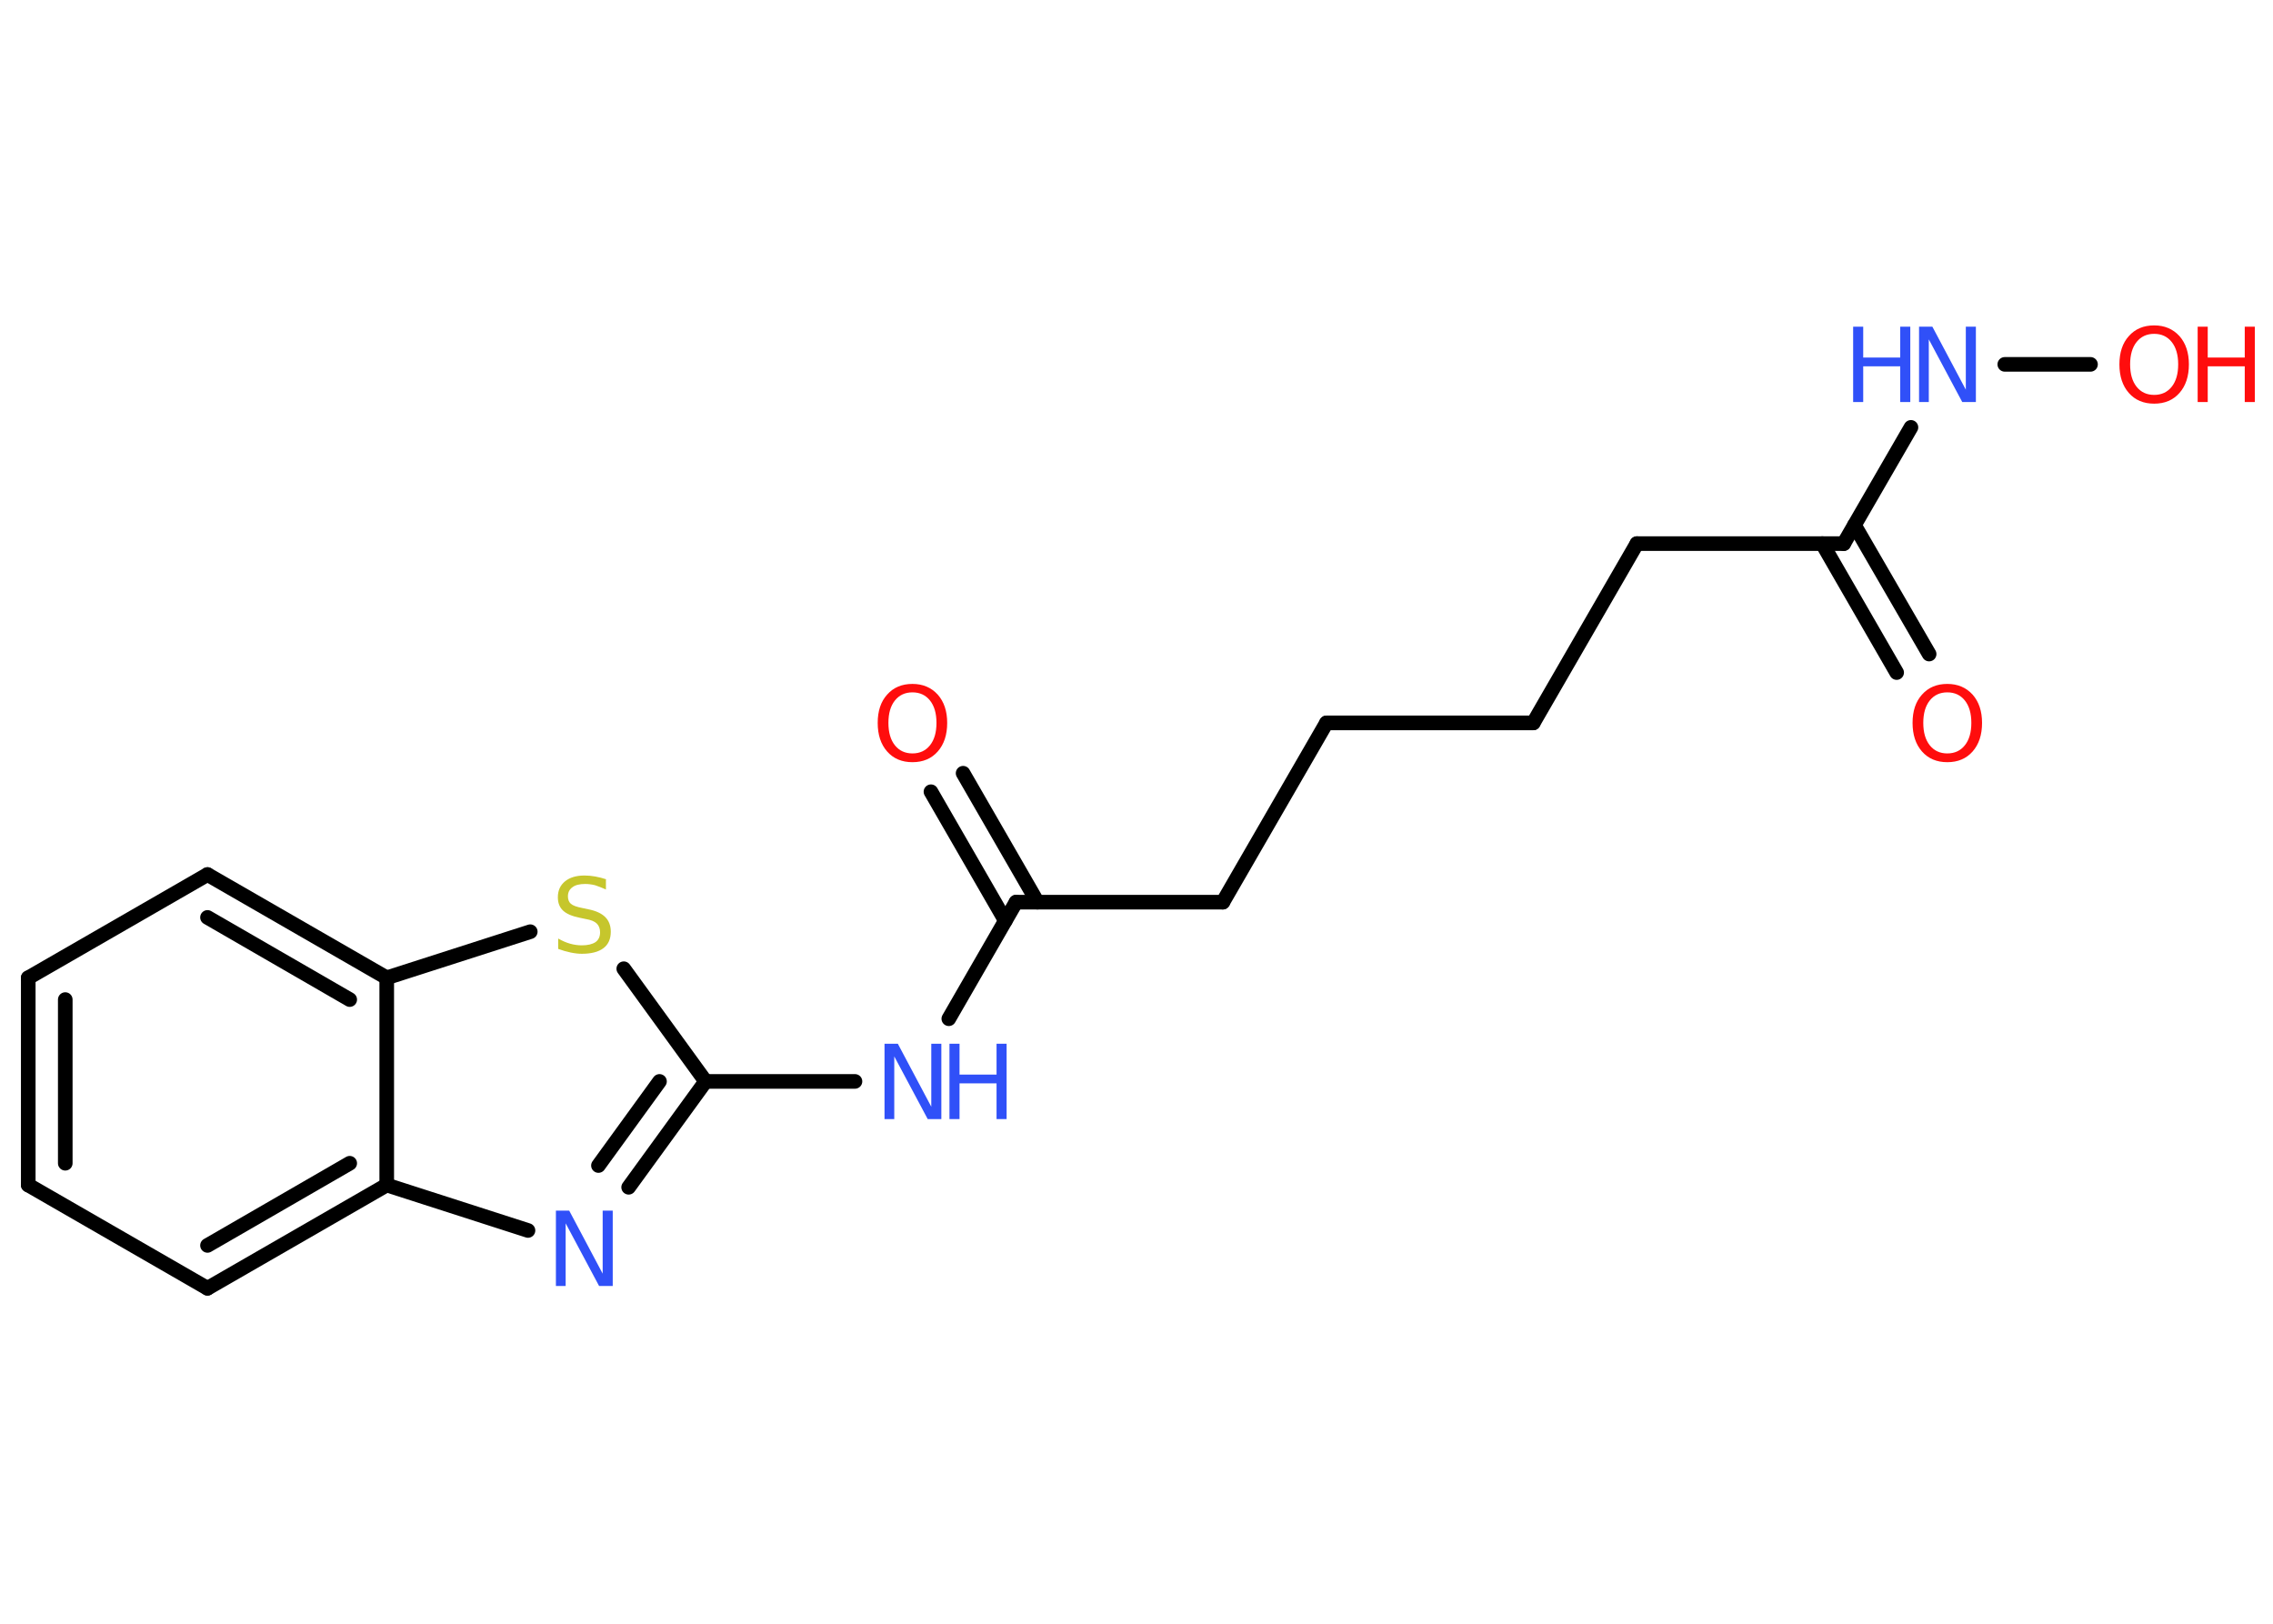 <?xml version='1.0' encoding='UTF-8'?>
<!DOCTYPE svg PUBLIC "-//W3C//DTD SVG 1.1//EN" "http://www.w3.org/Graphics/SVG/1.1/DTD/svg11.dtd">
<svg version='1.2' xmlns='http://www.w3.org/2000/svg' xmlns:xlink='http://www.w3.org/1999/xlink' width='70.0mm' height='50.0mm' viewBox='0 0 70.0 50.0'>
  <desc>Generated by the Chemistry Development Kit (http://github.com/cdk)</desc>
  <g stroke-linecap='round' stroke-linejoin='round' stroke='#000000' stroke-width='.45' fill='#3050F8'>
    <rect x='.0' y='.0' width='70.0' height='50.0' fill='#FFFFFF' stroke='none'/>
    <g id='mol1' class='mol'>
      <g id='mol1bnd1' class='bond'>
        <line x1='58.41' y1='20.71' x2='56.12' y2='16.74'/>
        <line x1='59.41' y1='20.14' x2='57.11' y2='16.17'/>
      </g>
      <line id='mol1bnd2' class='bond' x1='56.78' y1='16.74' x2='50.41' y2='16.74'/>
      <line id='mol1bnd3' class='bond' x1='50.41' y1='16.74' x2='47.22' y2='22.26'/>
      <line id='mol1bnd4' class='bond' x1='47.22' y1='22.26' x2='40.85' y2='22.26'/>
      <line id='mol1bnd5' class='bond' x1='40.85' y1='22.26' x2='37.66' y2='27.78'/>
      <line id='mol1bnd6' class='bond' x1='37.66' y1='27.78' x2='31.29' y2='27.78'/>
      <g id='mol1bnd7' class='bond'>
        <line x1='30.96' y1='28.35' x2='28.67' y2='24.38'/>
        <line x1='31.95' y1='27.78' x2='29.66' y2='23.81'/>
      </g>
      <line id='mol1bnd8' class='bond' x1='31.29' y1='27.78' x2='29.22' y2='31.37'/>
      <line id='mol1bnd9' class='bond' x1='26.33' y1='33.3' x2='21.73' y2='33.3'/>
      <g id='mol1bnd10' class='bond'>
        <line x1='19.36' y1='36.56' x2='21.73' y2='33.3'/>
        <line x1='18.43' y1='35.89' x2='20.31' y2='33.3'/>
      </g>
      <line id='mol1bnd11' class='bond' x1='16.26' y1='37.89' x2='11.91' y2='36.49'/>
      <g id='mol1bnd12' class='bond'>
        <line x1='6.39' y1='39.67' x2='11.91' y2='36.49'/>
        <line x1='6.39' y1='38.35' x2='10.77' y2='35.82'/>
      </g>
      <line id='mol1bnd13' class='bond' x1='6.39' y1='39.67' x2='.87' y2='36.49'/>
      <g id='mol1bnd14' class='bond'>
        <line x1='.87' y1='30.11' x2='.87' y2='36.49'/>
        <line x1='2.01' y1='30.78' x2='2.01' y2='35.82'/>
      </g>
      <line id='mol1bnd15' class='bond' x1='.87' y1='30.11' x2='6.39' y2='26.93'/>
      <g id='mol1bnd16' class='bond'>
        <line x1='11.91' y1='30.11' x2='6.39' y2='26.93'/>
        <line x1='10.77' y1='30.78' x2='6.39' y2='28.25'/>
      </g>
      <line id='mol1bnd17' class='bond' x1='11.91' y1='36.49' x2='11.91' y2='30.11'/>
      <line id='mol1bnd18' class='bond' x1='11.91' y1='30.11' x2='16.33' y2='28.69'/>
      <line id='mol1bnd19' class='bond' x1='21.73' y1='33.3' x2='19.21' y2='29.83'/>
      <line id='mol1bnd20' class='bond' x1='56.78' y1='16.74' x2='58.85' y2='13.16'/>
      <line id='mol1bnd21' class='bond' x1='61.74' y1='11.22' x2='64.38' y2='11.22'/>
      <path id='mol1atm1' class='atom' d='M59.97 21.32q-.34 .0 -.54 .25q-.2 .25 -.2 .69q.0 .44 .2 .69q.2 .25 .54 .25q.34 .0 .54 -.25q.2 -.25 .2 -.69q.0 -.44 -.2 -.69q-.2 -.25 -.54 -.25zM59.97 21.06q.48 .0 .78 .33q.29 .33 .29 .87q.0 .55 -.29 .88q-.29 .33 -.78 .33q-.49 .0 -.78 -.33q-.29 -.33 -.29 -.88q.0 -.55 .29 -.87q.29 -.33 .78 -.33z' stroke='none' fill='#FF0D0D'/>
      <path id='mol1atm8' class='atom' d='M28.1 21.32q-.34 .0 -.54 .25q-.2 .25 -.2 .69q.0 .44 .2 .69q.2 .25 .54 .25q.34 .0 .54 -.25q.2 -.25 .2 -.69q.0 -.44 -.2 -.69q-.2 -.25 -.54 -.25zM28.1 21.06q.48 .0 .78 .33q.29 .33 .29 .87q.0 .55 -.29 .88q-.29 .33 -.78 .33q-.49 .0 -.78 -.33q-.29 -.33 -.29 -.88q.0 -.55 .29 -.87q.29 -.33 .78 -.33z' stroke='none' fill='#FF0D0D'/>
      <g id='mol1atm9' class='atom'>
        <path d='M27.23 32.14h.42l1.03 1.94v-1.94h.31v2.32h-.42l-1.03 -1.93v1.93h-.3v-2.32z' stroke='none'/>
        <path d='M29.24 32.14h.31v.95h1.14v-.95h.31v2.32h-.31v-1.1h-1.14v1.1h-.31v-2.32z' stroke='none'/>
      </g>
      <path id='mol1atm11' class='atom' d='M17.11 37.28h.42l1.03 1.94v-1.94h.31v2.32h-.42l-1.03 -1.93v1.93h-.3v-2.32z' stroke='none'/>
      <path id='mol1atm18' class='atom' d='M18.66 27.08v.31q-.18 -.08 -.33 -.13q-.16 -.04 -.31 -.04q-.26 .0 -.39 .1q-.14 .1 -.14 .28q.0 .15 .09 .23q.09 .08 .35 .13l.19 .04q.35 .07 .52 .24q.17 .17 .17 .45q.0 .34 -.23 .51q-.23 .17 -.66 .17q-.16 .0 -.35 -.04q-.19 -.04 -.38 -.11v-.32q.19 .11 .37 .16q.18 .05 .36 .05q.27 .0 .42 -.1q.14 -.1 .14 -.3q.0 -.17 -.1 -.27q-.1 -.1 -.34 -.14l-.19 -.04q-.35 -.07 -.51 -.22q-.16 -.15 -.16 -.41q.0 -.31 .22 -.49q.22 -.18 .6 -.18q.16 .0 .33 .03q.17 .03 .35 .09z' stroke='none' fill='#C6C62C'/>
      <g id='mol1atm19' class='atom'>
        <path d='M59.09 10.06h.42l1.03 1.94v-1.94h.31v2.32h-.42l-1.03 -1.93v1.93h-.3v-2.32z' stroke='none'/>
        <path d='M57.07 10.06h.31v.95h1.14v-.95h.31v2.32h-.31v-1.1h-1.14v1.1h-.31v-2.32z' stroke='none'/>
      </g>
      <g id='mol1atm20' class='atom'>
        <path d='M66.34 10.28q-.34 .0 -.54 .25q-.2 .25 -.2 .69q.0 .44 .2 .69q.2 .25 .54 .25q.34 .0 .54 -.25q.2 -.25 .2 -.69q.0 -.44 -.2 -.69q-.2 -.25 -.54 -.25zM66.34 10.02q.48 .0 .78 .33q.29 .33 .29 .87q.0 .55 -.29 .88q-.29 .33 -.78 .33q-.49 .0 -.78 -.33q-.29 -.33 -.29 -.88q.0 -.55 .29 -.87q.29 -.33 .78 -.33z' stroke='none' fill='#FF0D0D'/>
        <path d='M67.68 10.06h.31v.95h1.14v-.95h.31v2.32h-.31v-1.1h-1.14v1.1h-.31v-2.32z' stroke='none' fill='#FF0D0D'/>
      </g>
    </g>
  </g>
</svg>
